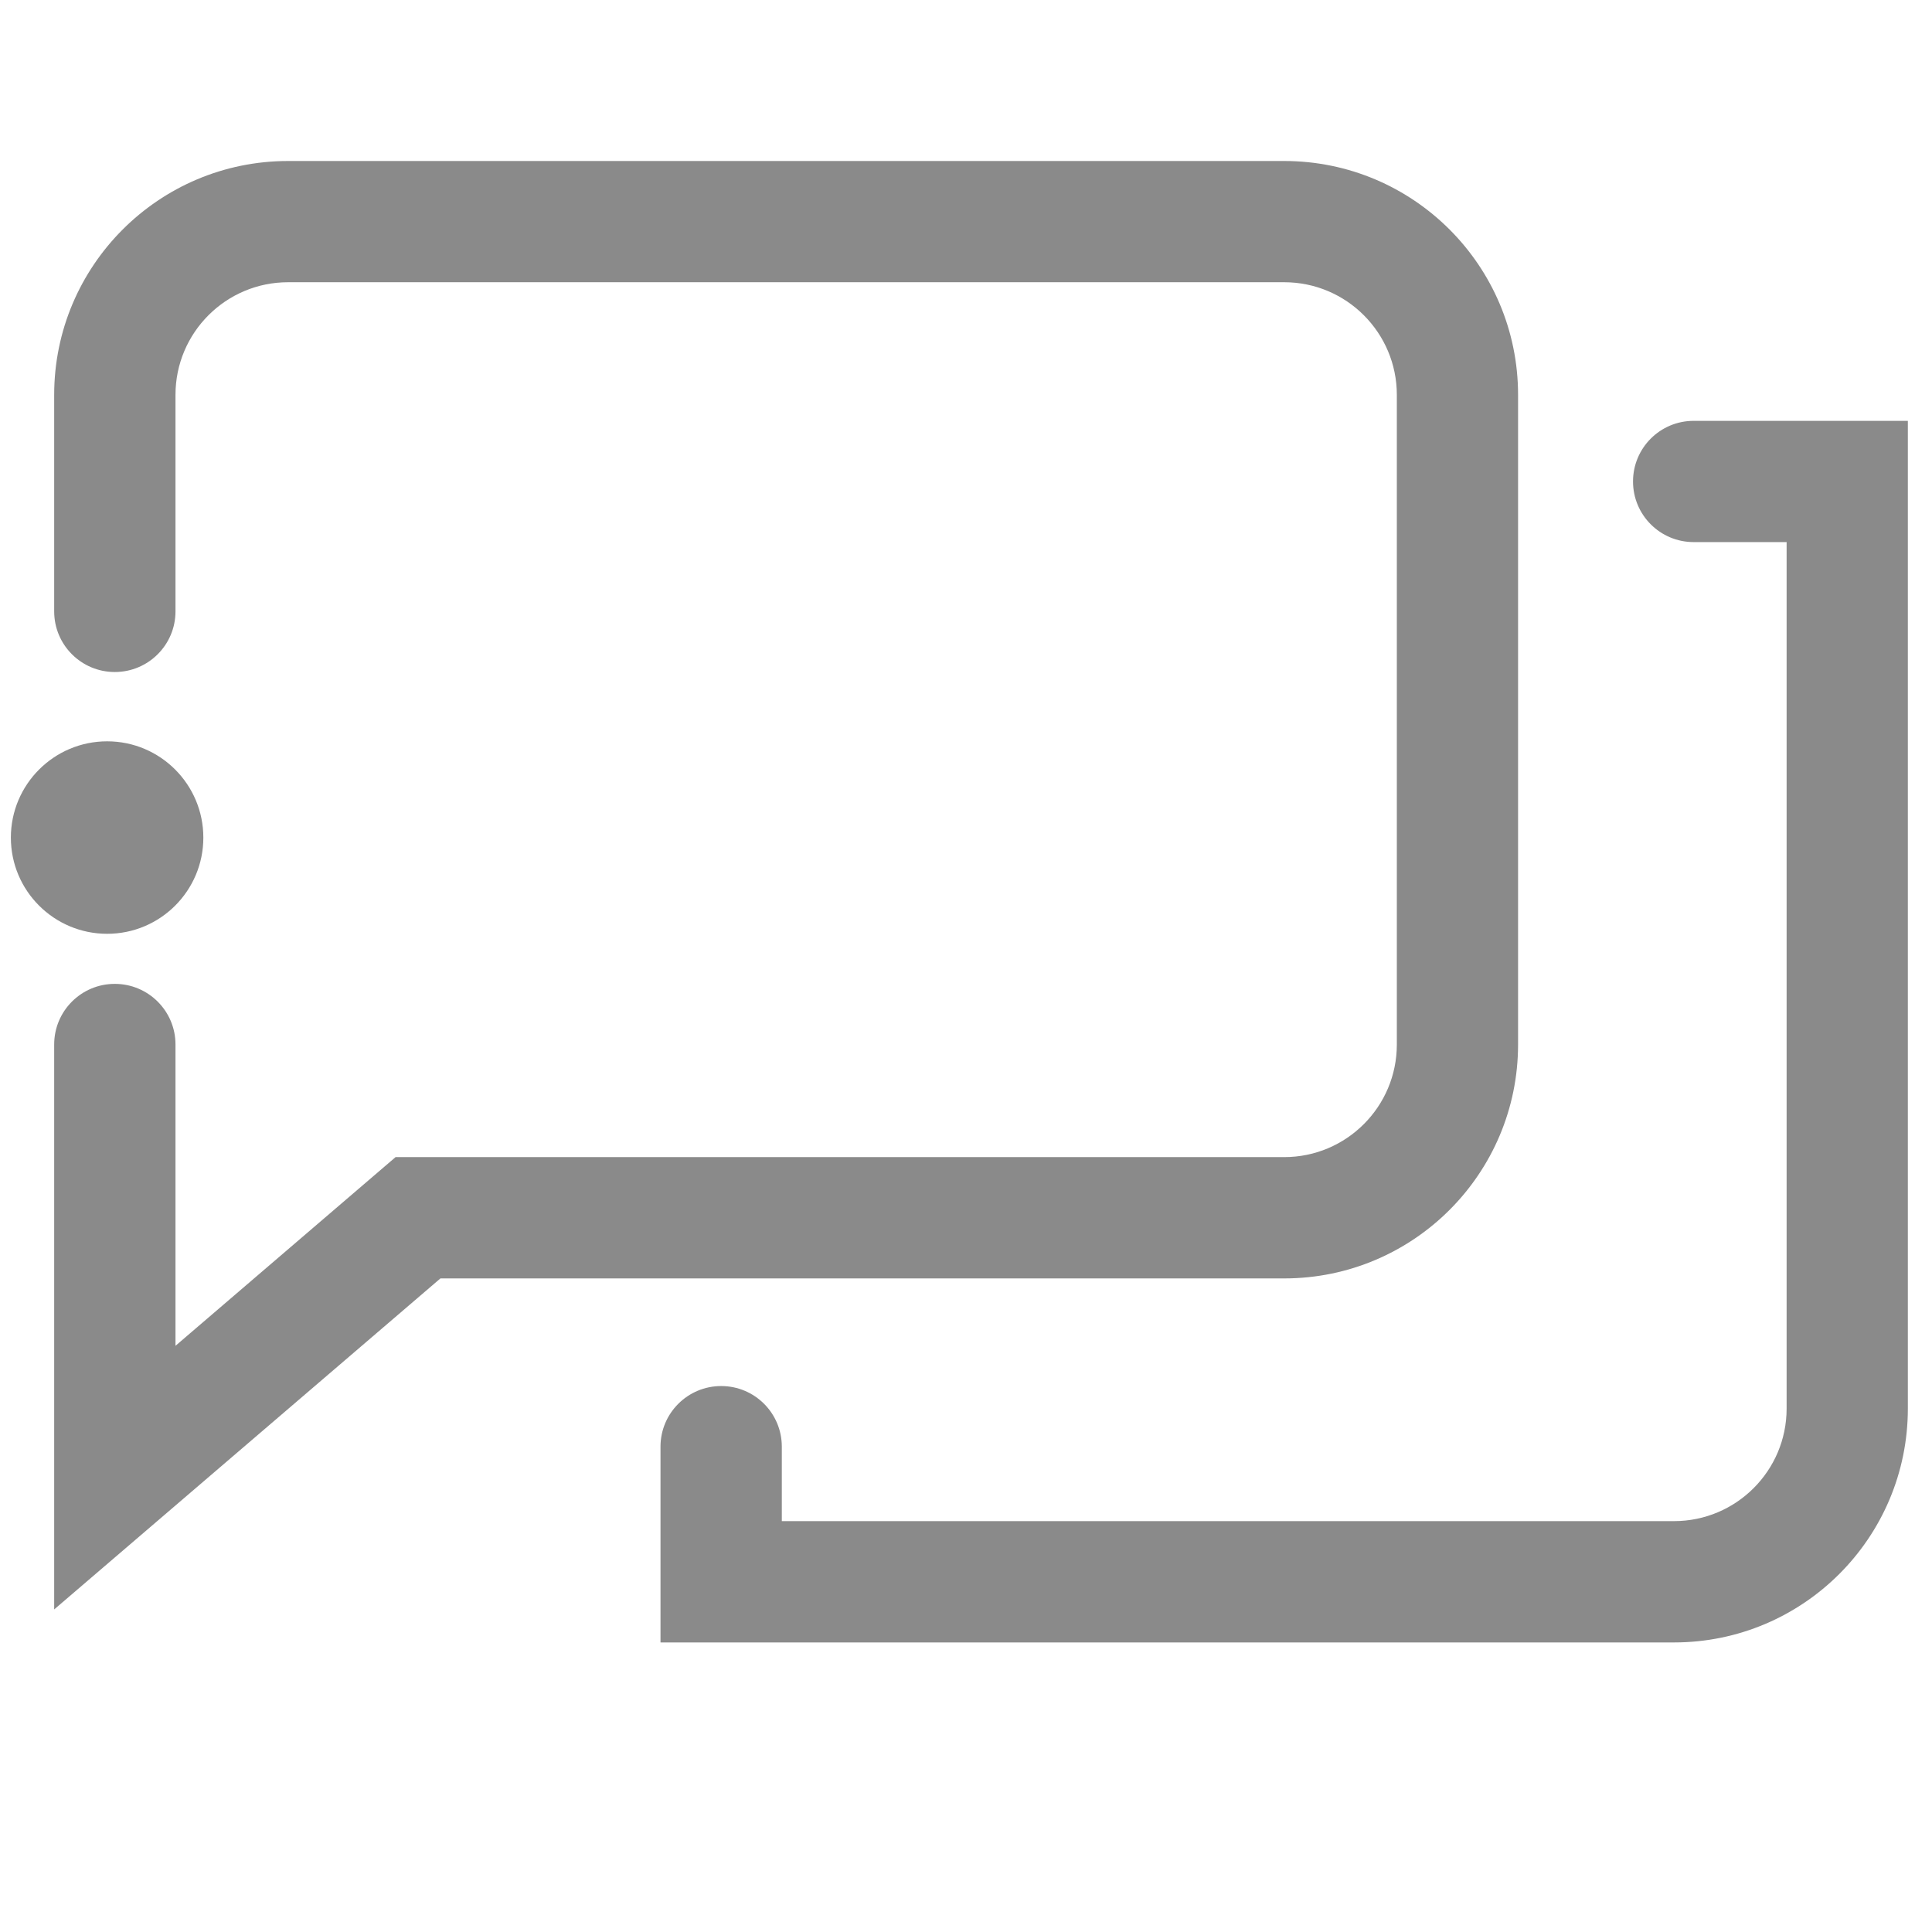 <svg width="24" height="24" viewBox="0 0 24 24" fill="none" xmlns="http://www.w3.org/2000/svg">
<path fill-rule="evenodd" clip-rule="evenodd" d="M0.673 4.905C0.673 3.301 1.974 2 3.579 2H15.953C17.557 2 18.858 3.301 18.858 4.905V12.975C18.858 14.58 17.557 15.881 15.953 15.881H5.471L0.673 19.993V12.975C0.673 12.559 1.01 12.222 1.426 12.222C1.842 12.222 2.18 12.559 2.18 12.975V16.718L4.914 14.374H15.953C16.725 14.374 17.352 13.748 17.352 12.975V4.905C17.352 4.133 16.725 3.506 15.953 3.506H3.579C2.806 3.506 2.18 4.133 2.18 4.905V7.595C2.18 8.011 1.842 8.348 1.426 8.348C1.01 8.348 0.673 8.011 0.673 7.595V4.905ZM20.286 5.981C20.286 5.565 20.623 5.228 21.039 5.228H23.7V17.498C23.7 19.102 22.399 20.403 20.795 20.403H8.205V17.971C8.205 17.555 8.543 17.218 8.959 17.218C9.375 17.218 9.712 17.555 9.712 17.971V18.896H20.795C21.567 18.896 22.194 18.27 22.194 17.498V6.734H21.039C20.623 6.734 20.286 6.397 20.286 5.981ZM1.331 11.6C1.991 11.6 2.526 11.065 2.526 10.405C2.526 9.745 1.991 9.209 1.331 9.209C0.671 9.209 0.135 9.745 0.135 10.405C0.135 11.065 0.671 11.6 1.331 11.6Z" fill="#8A8A8A"/>
</svg>

